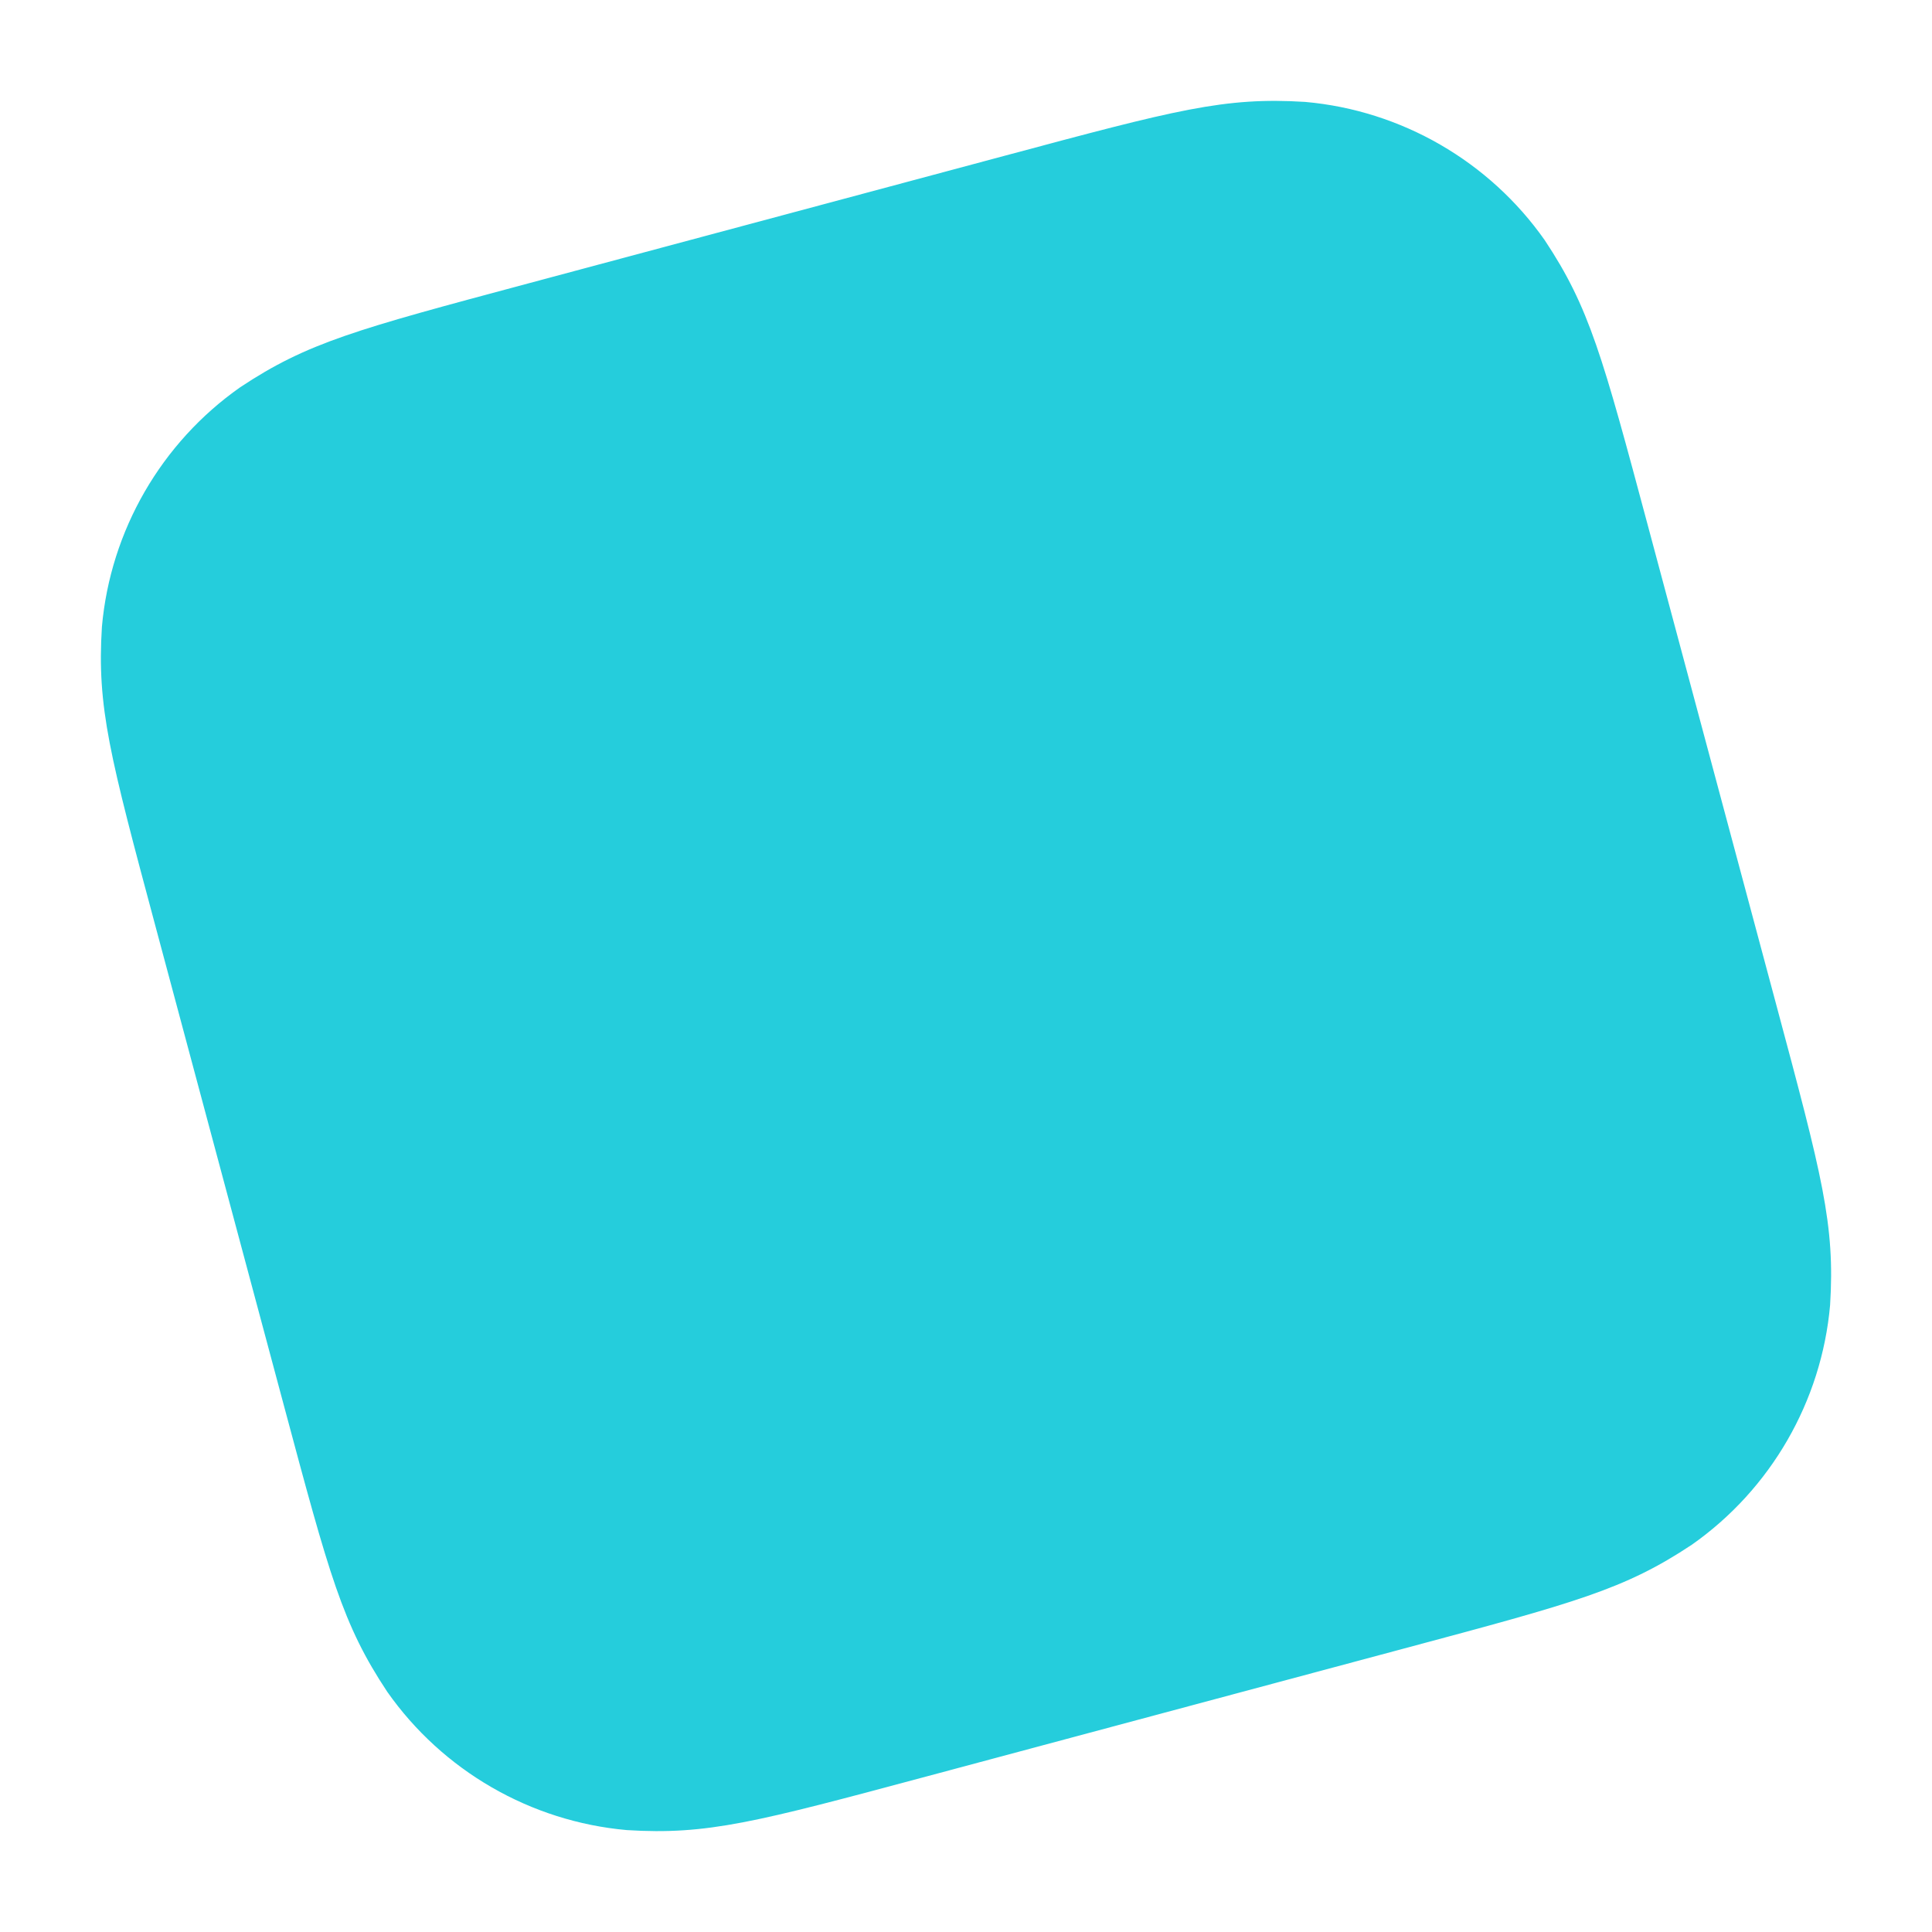 <?xml version="1.0" encoding="UTF-8" standalone="no"?><!DOCTYPE svg PUBLIC "-//W3C//DTD SVG 1.1//EN" "http://www.w3.org/Graphics/SVG/1.1/DTD/svg11.dtd"><svg width="100%" height="100%" viewBox="0 0 60 60" version="1.1" xmlns="http://www.w3.org/2000/svg" xmlns:xlink="http://www.w3.org/1999/xlink" xml:space="preserve" xmlns:serif="http://www.serif.com/" style="fill-rule:evenodd;clip-rule:evenodd;stroke-linejoin:round;stroke-miterlimit:1.414;"><rect id="tab-apps" x="0" y="0" width="60" height="60" style="fill:none;"/><path d="M16.393,8.805l14.794,-3.964c5.342,-1.432 6.841,-1.833 9.347,-1.676c2.986,0.265 5.717,1.842 7.439,4.294c1.389,2.093 1.791,3.592 3.222,8.934l3.964,14.794c1.432,5.342 1.833,6.841 1.676,9.347c-0.265,2.986 -1.842,5.717 -4.294,7.439c-2.093,1.389 -3.592,1.791 -8.934,3.222l-14.794,3.964c-5.342,1.432 -6.841,1.833 -9.347,1.676c-2.986,-0.265 -5.717,-1.842 -7.439,-4.294c-1.389,-2.093 -1.791,-3.592 -3.222,-8.934l-3.964,-14.794c-1.432,-5.342 -1.833,-6.841 -1.676,-9.347c0.265,-2.986 1.842,-5.717 4.294,-7.439c2.093,-1.389 3.592,-1.791 8.934,-3.222Z" style="fill:#25cddc;"/></svg>